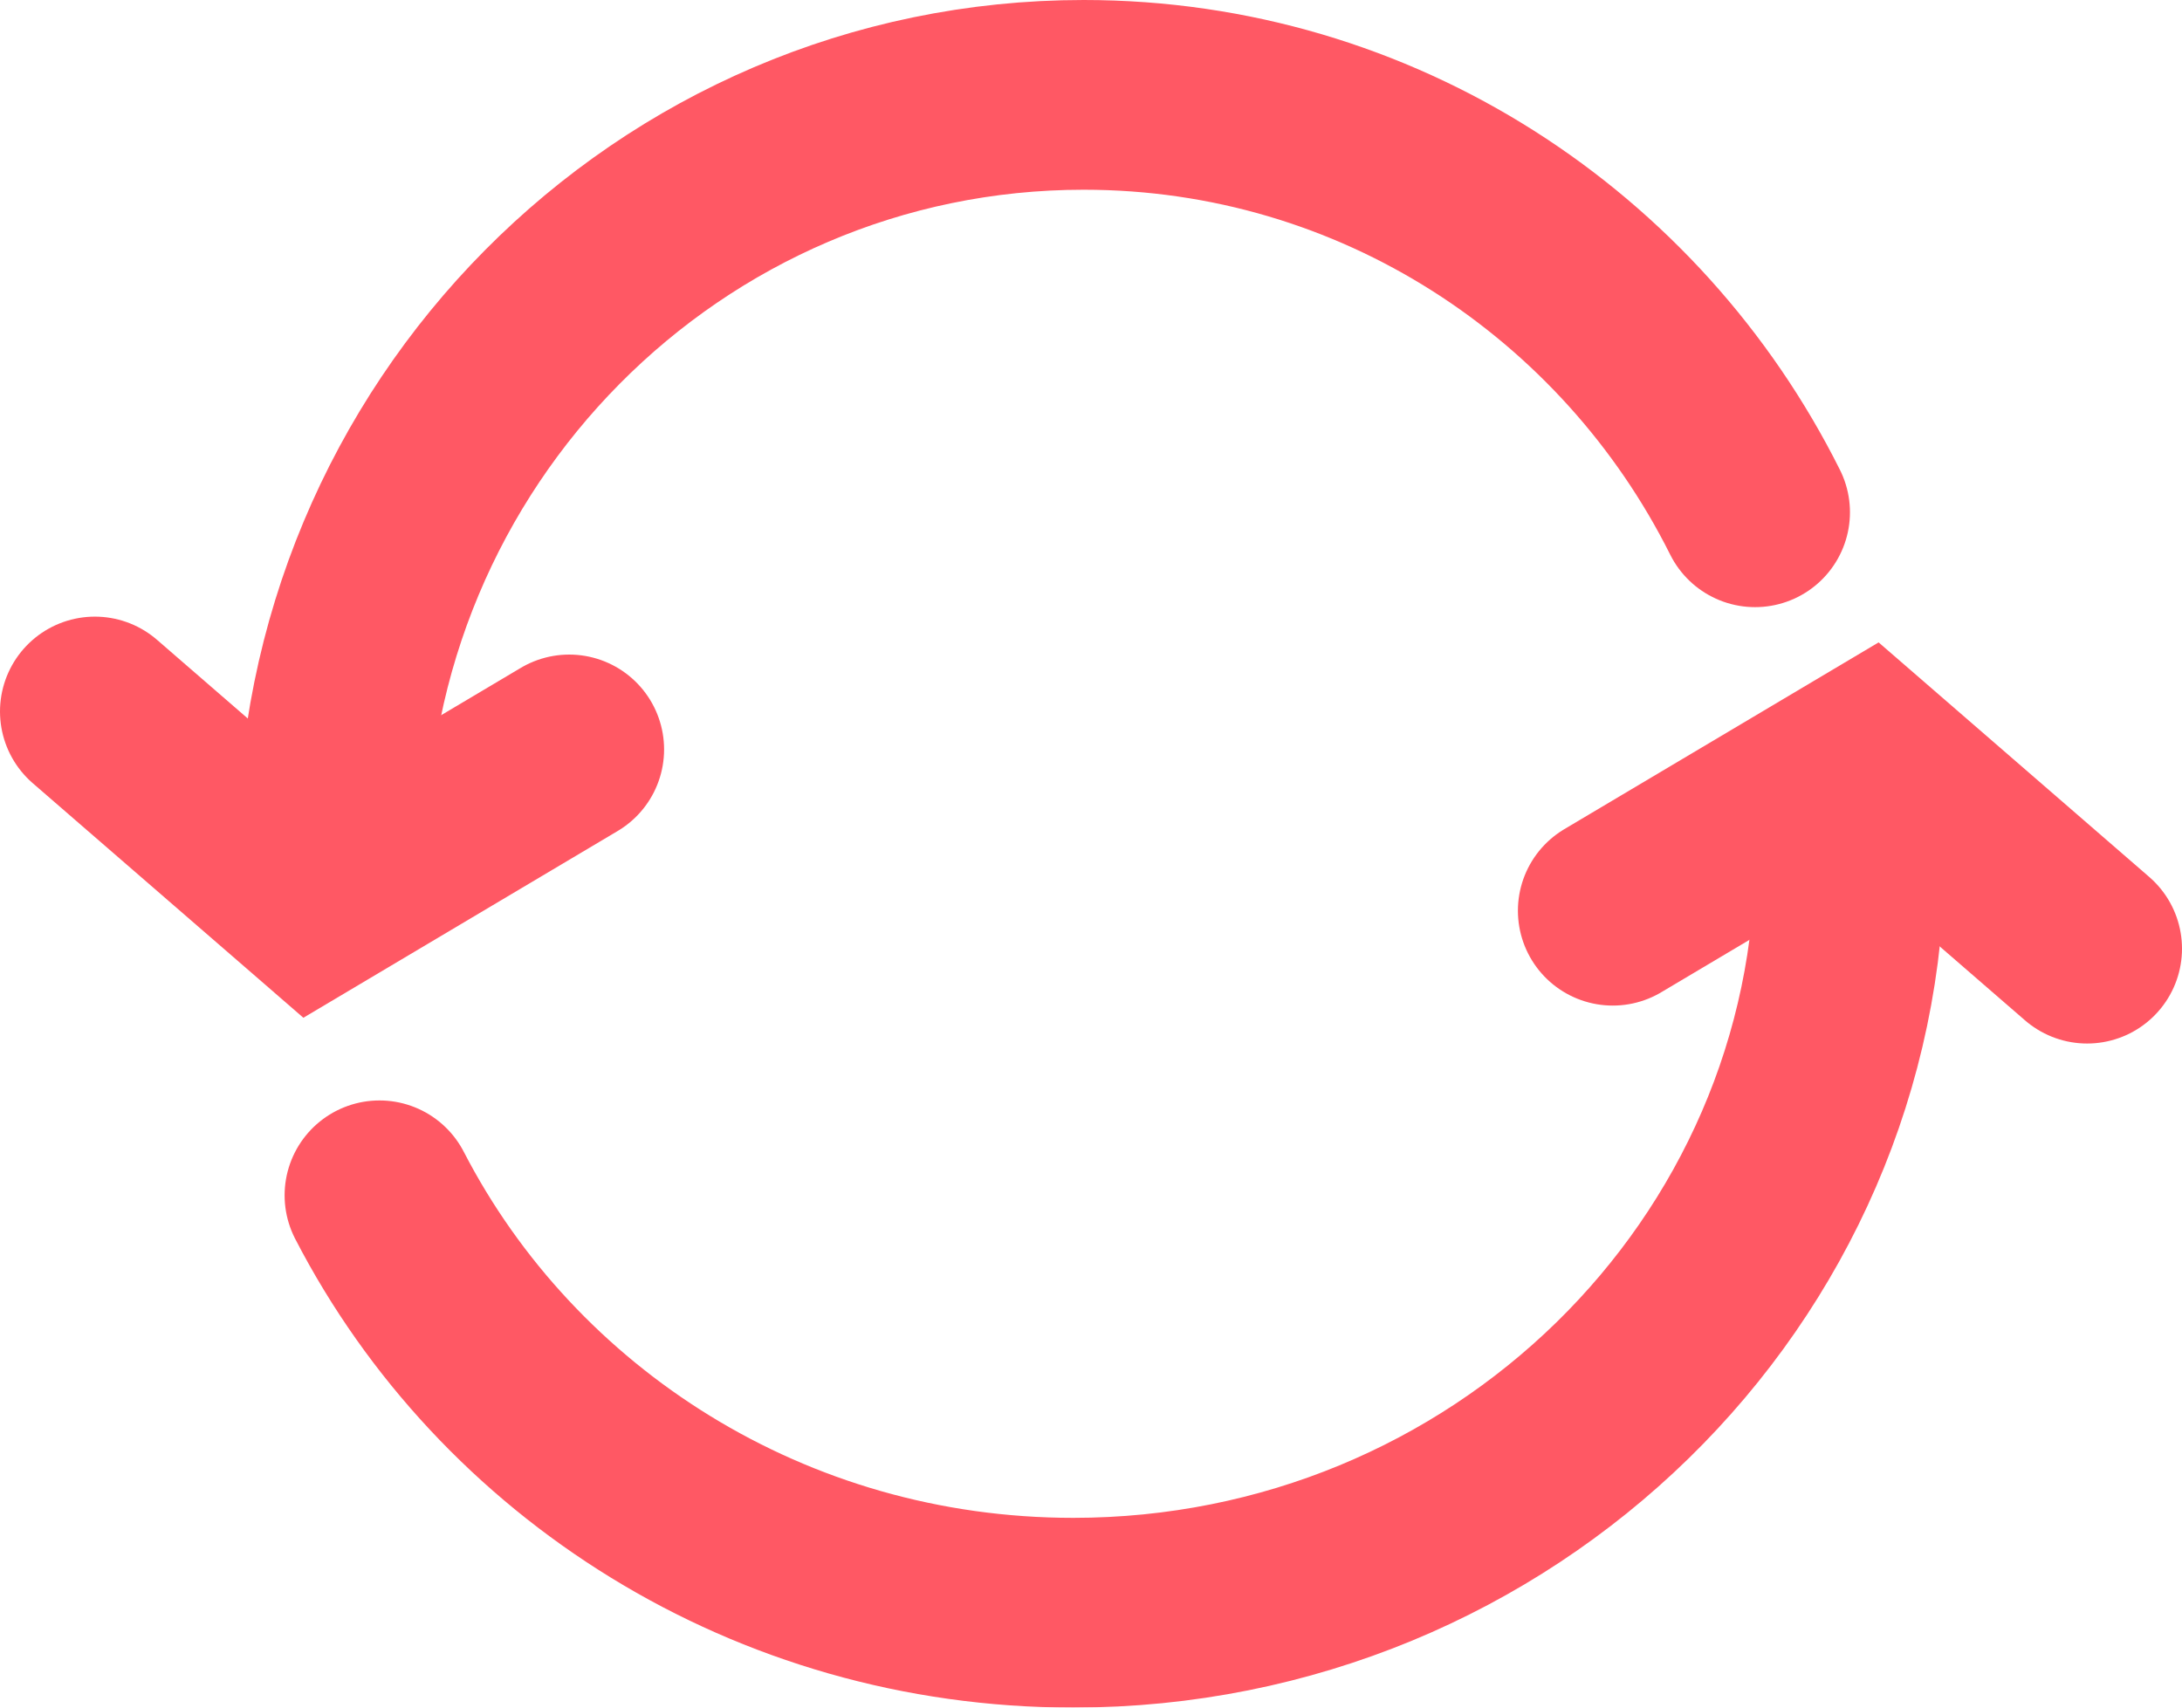 <svg width="46" height="36" viewBox="0 0 46 36" fill="none" xmlns="http://www.w3.org/2000/svg">
<g filter="url(#filter0_d)">
<path d="M7 18C7 9.163 14.094 2 22.846 2C29.032 2 34.391 5.58 37 10.8" stroke="#FF5864" stroke-width="4" stroke-linecap="round"/>
</g>
<g filter="url(#filter1_d)">
<path d="M39 18C39 26.837 31.669 34 22.626 34C16.233 34 10.697 30.42 8 25.2" stroke="#FF5864" stroke-width="4" stroke-linecap="round"/>
</g>
<g filter="url(#filter2_d)">
<path d="M2 15L6.615 19L12 15.8" stroke="#FF5864" stroke-width="4" stroke-linecap="round"/>
</g>
<g filter="url(#filter3_d)">
<path d="M44 20L39.385 16L34 19.2" stroke="#FF5864" stroke-width="4" stroke-linecap="round"/>
</g>
<defs>
<filter id="filter0_d" x="-75" y="-80" width="194" height="180" filterUnits="userSpaceOnUse" color-interpolation-filters="sRGB">
<feFlood flood-opacity="0" result="BackgroundImageFix"/>
<feColorMatrix in="SourceAlpha" type="matrix" values="0 0 0 0 0 0 0 0 0 0 0 0 0 0 0 0 0 0 127 0"/>
<feOffset/>
<feGaussianBlur stdDeviation="40"/>
<feColorMatrix type="matrix" values="0 0 0 0 1 0 0 0 0 0.345 0 0 0 0 0.392 0 0 0 0.5 0"/>
<feBlend mode="normal" in2="BackgroundImageFix" result="effect1_dropShadow"/>
<feBlend mode="normal" in="SourceGraphic" in2="effect1_dropShadow" result="shape"/>
</filter>
<filter id="filter1_d" x="-74" y="-64" width="195" height="180" filterUnits="userSpaceOnUse" color-interpolation-filters="sRGB">
<feFlood flood-opacity="0" result="BackgroundImageFix"/>
<feColorMatrix in="SourceAlpha" type="matrix" values="0 0 0 0 0 0 0 0 0 0 0 0 0 0 0 0 0 0 127 0"/>
<feOffset/>
<feGaussianBlur stdDeviation="40"/>
<feColorMatrix type="matrix" values="0 0 0 0 1 0 0 0 0 0.345 0 0 0 0 0.392 0 0 0 0.5 0"/>
<feBlend mode="normal" in2="BackgroundImageFix" result="effect1_dropShadow"/>
<feBlend mode="normal" in="SourceGraphic" in2="effect1_dropShadow" result="shape"/>
</filter>
<filter id="filter2_d" x="-80" y="-67" width="174" height="168.457" filterUnits="userSpaceOnUse" color-interpolation-filters="sRGB">
<feFlood flood-opacity="0" result="BackgroundImageFix"/>
<feColorMatrix in="SourceAlpha" type="matrix" values="0 0 0 0 0 0 0 0 0 0 0 0 0 0 0 0 0 0 127 0"/>
<feOffset/>
<feGaussianBlur stdDeviation="40"/>
<feColorMatrix type="matrix" values="0 0 0 0 1 0 0 0 0 0.345 0 0 0 0 0.392 0 0 0 0.5 0"/>
<feBlend mode="normal" in2="BackgroundImageFix" result="effect1_dropShadow"/>
<feBlend mode="normal" in="SourceGraphic" in2="effect1_dropShadow" result="shape"/>
</filter>
<filter id="filter3_d" x="-48" y="-66.457" width="174" height="168.457" filterUnits="userSpaceOnUse" color-interpolation-filters="sRGB">
<feFlood flood-opacity="0" result="BackgroundImageFix"/>
<feColorMatrix in="SourceAlpha" type="matrix" values="0 0 0 0 0 0 0 0 0 0 0 0 0 0 0 0 0 0 127 0"/>
<feOffset/>
<feGaussianBlur stdDeviation="40"/>
<feColorMatrix type="matrix" values="0 0 0 0 1 0 0 0 0 0.345 0 0 0 0 0.392 0 0 0 0.5 0"/>
<feBlend mode="normal" in2="BackgroundImageFix" result="effect1_dropShadow"/>
<feBlend mode="normal" in="SourceGraphic" in2="effect1_dropShadow" result="shape"/>
</filter>
</defs>
</svg>
